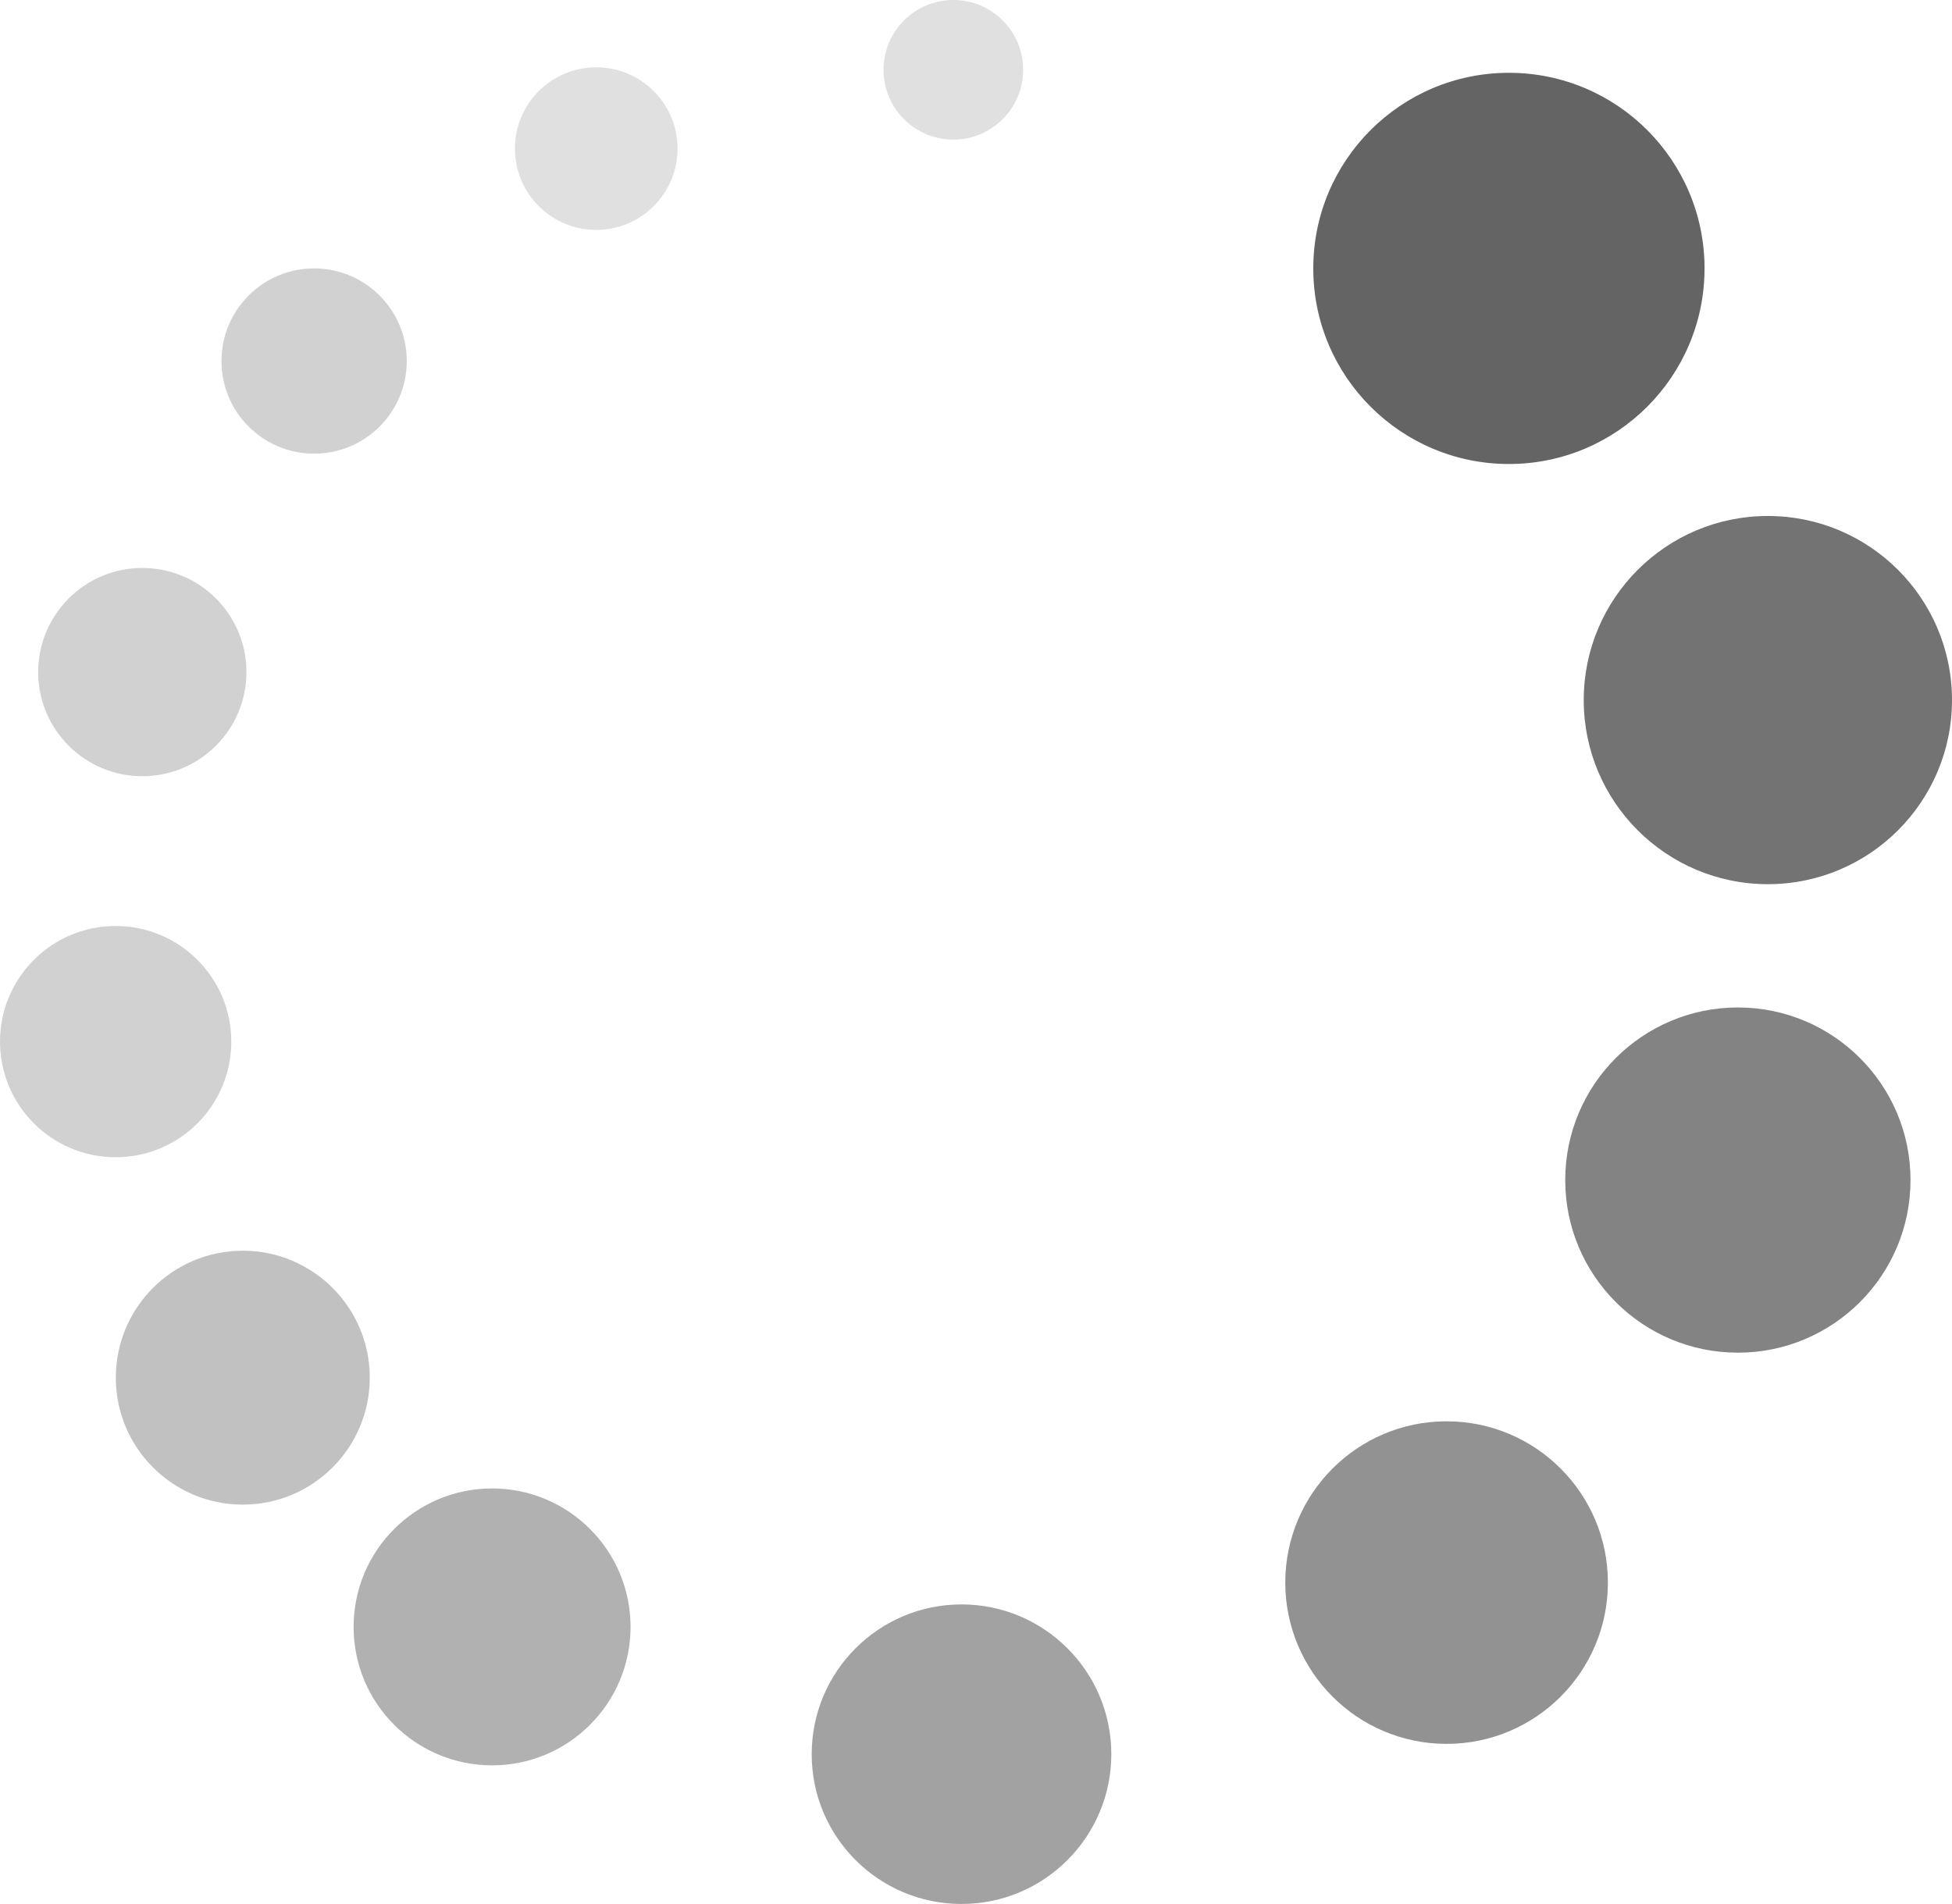 <svg id="Capa_1" data-name="Capa 1" xmlns="http://www.w3.org/2000/svg" viewBox="0 0 117.14 114.28"><defs><style>.cls-1,.cls-2,.cls-3,.cls-4,.cls-5,.cls-6,.cls-7,.cls-8,.cls-9{fill:#646464;}.cls-1{opacity:0.2;}.cls-2{opacity:0.3;}.cls-3{opacity:0.4;}.cls-4{opacity:0.5;}.cls-5{opacity:0.6;}.cls-6{opacity:0.7;}.cls-7{opacity:0.8;}.cls-8{opacity:0.9;}</style></defs><circle class="cls-1" cx="57.21" cy="4.19" r="4.19"/><circle class="cls-1" cx="35.78" cy="8.92" r="4.88"/><circle class="cls-2" cx="18.85" cy="21.67" r="5.56"/><circle class="cls-2" cx="8.54" cy="40.34" r="6.25"/><circle class="cls-2" cx="6.94" cy="62.52" r="6.94"/><circle class="cls-3" cx="14.57" cy="82.69" r="7.62"/><circle class="cls-4" cx="29.53" cy="97.65" r="8.31"/><circle class="cls-5" cx="57.7" cy="105.29" r="8.99"/><circle class="cls-6" cx="86.81" cy="94.99" r="9.68"/><circle class="cls-7" cx="104.29" cy="70.83" r="10.36"/><circle class="cls-8" cx="106.09" cy="42.02" r="11.05"/><circle class="cls-9" cx="90.55" cy="16.11" r="11.74"/></svg>